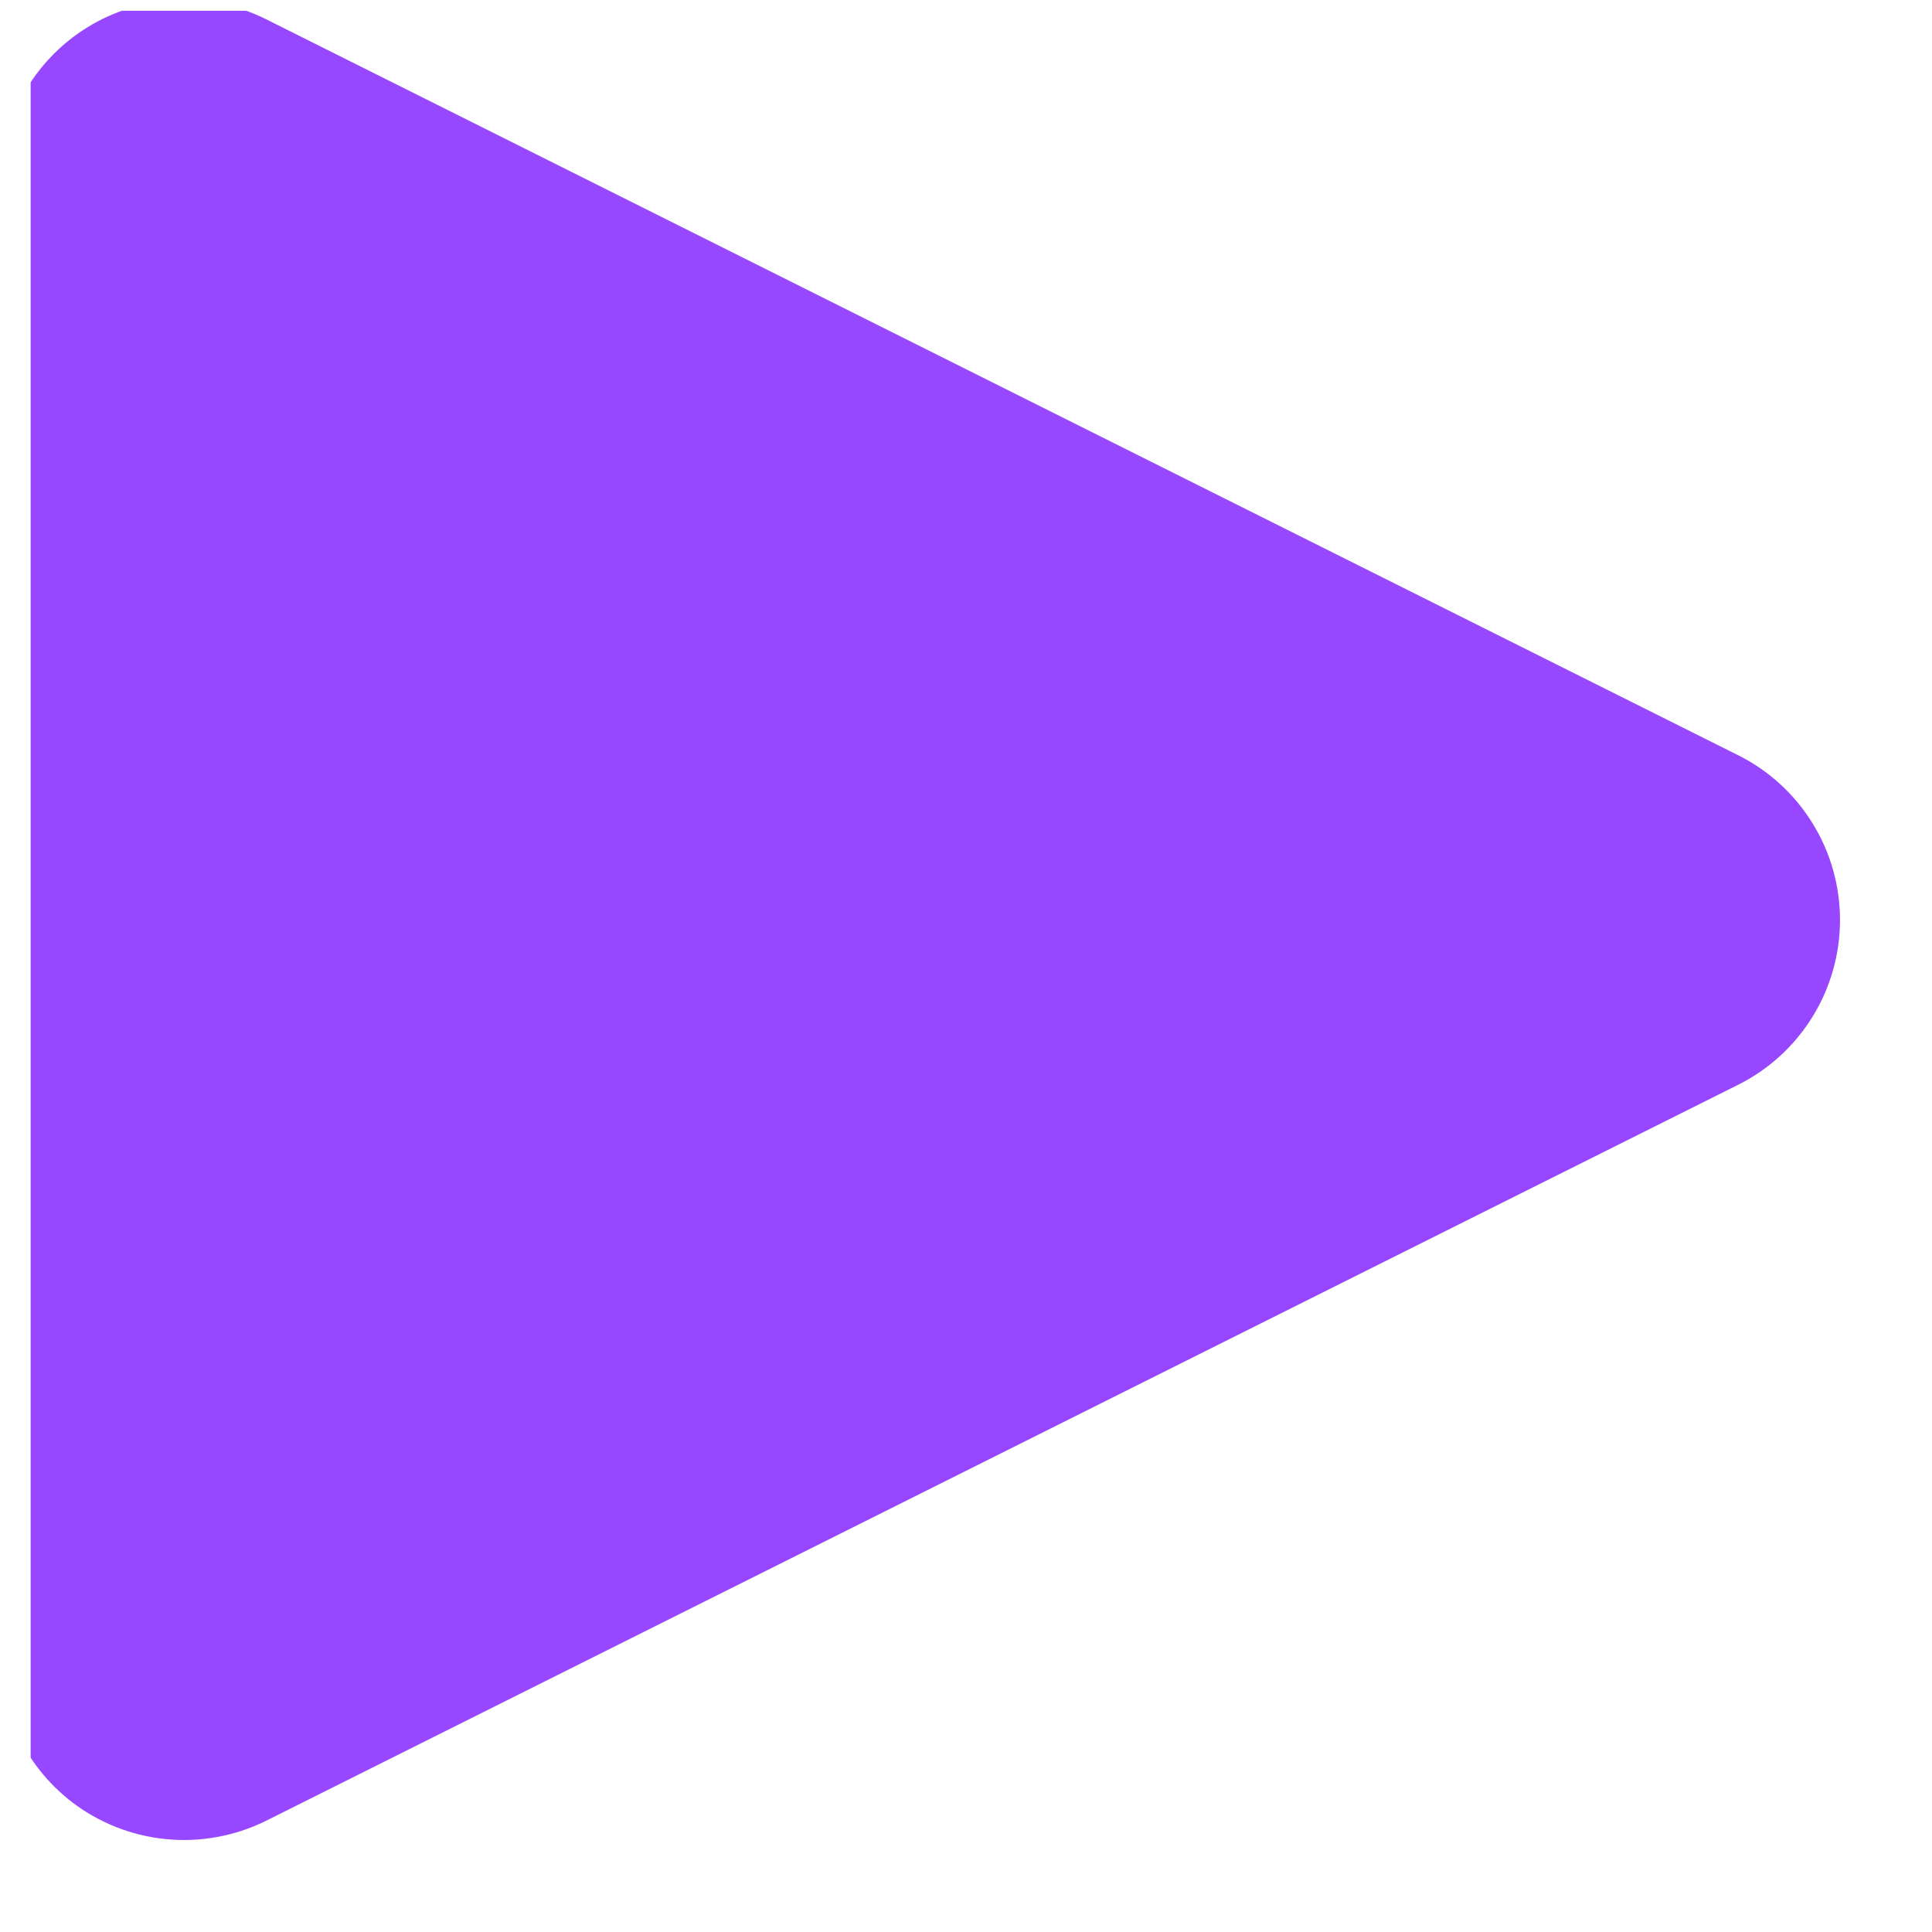 <svg width="21" height="21" viewBox="0 0 21 21" fill="none" xmlns="http://www.w3.org/2000/svg">
<g clip-path="url(#clip0_26_3728)">
<path d="M2 20C1.634 20 1.27 19.9 0.948 19.702C0.658 19.523 0.419 19.272 0.253 18.974C0.088 18.676 0 18.341 0 18V2C0 1.306 0.36 0.662 0.948 0.298C1.238 0.119 1.569 0.017 1.91 0.002C2.25 -0.013 2.589 0.058 2.894 0.21L18.895 8.21C19.227 8.376 19.506 8.632 19.701 8.948C19.897 9.264 20 9.628 20 10C20 10.371 19.897 10.736 19.701 11.052C19.506 11.368 19.227 11.624 18.895 11.79L2.894 19.79C2.614 19.93 2.304 20 2 20Z" fill="#9747FF"/>
</g>
<defs>
<clipPath id="clip0_26_3728">
<rect width="20" height="20" fill="white" transform="translate(0.333 0.117)"/>
</clipPath>
</defs>
</svg>
